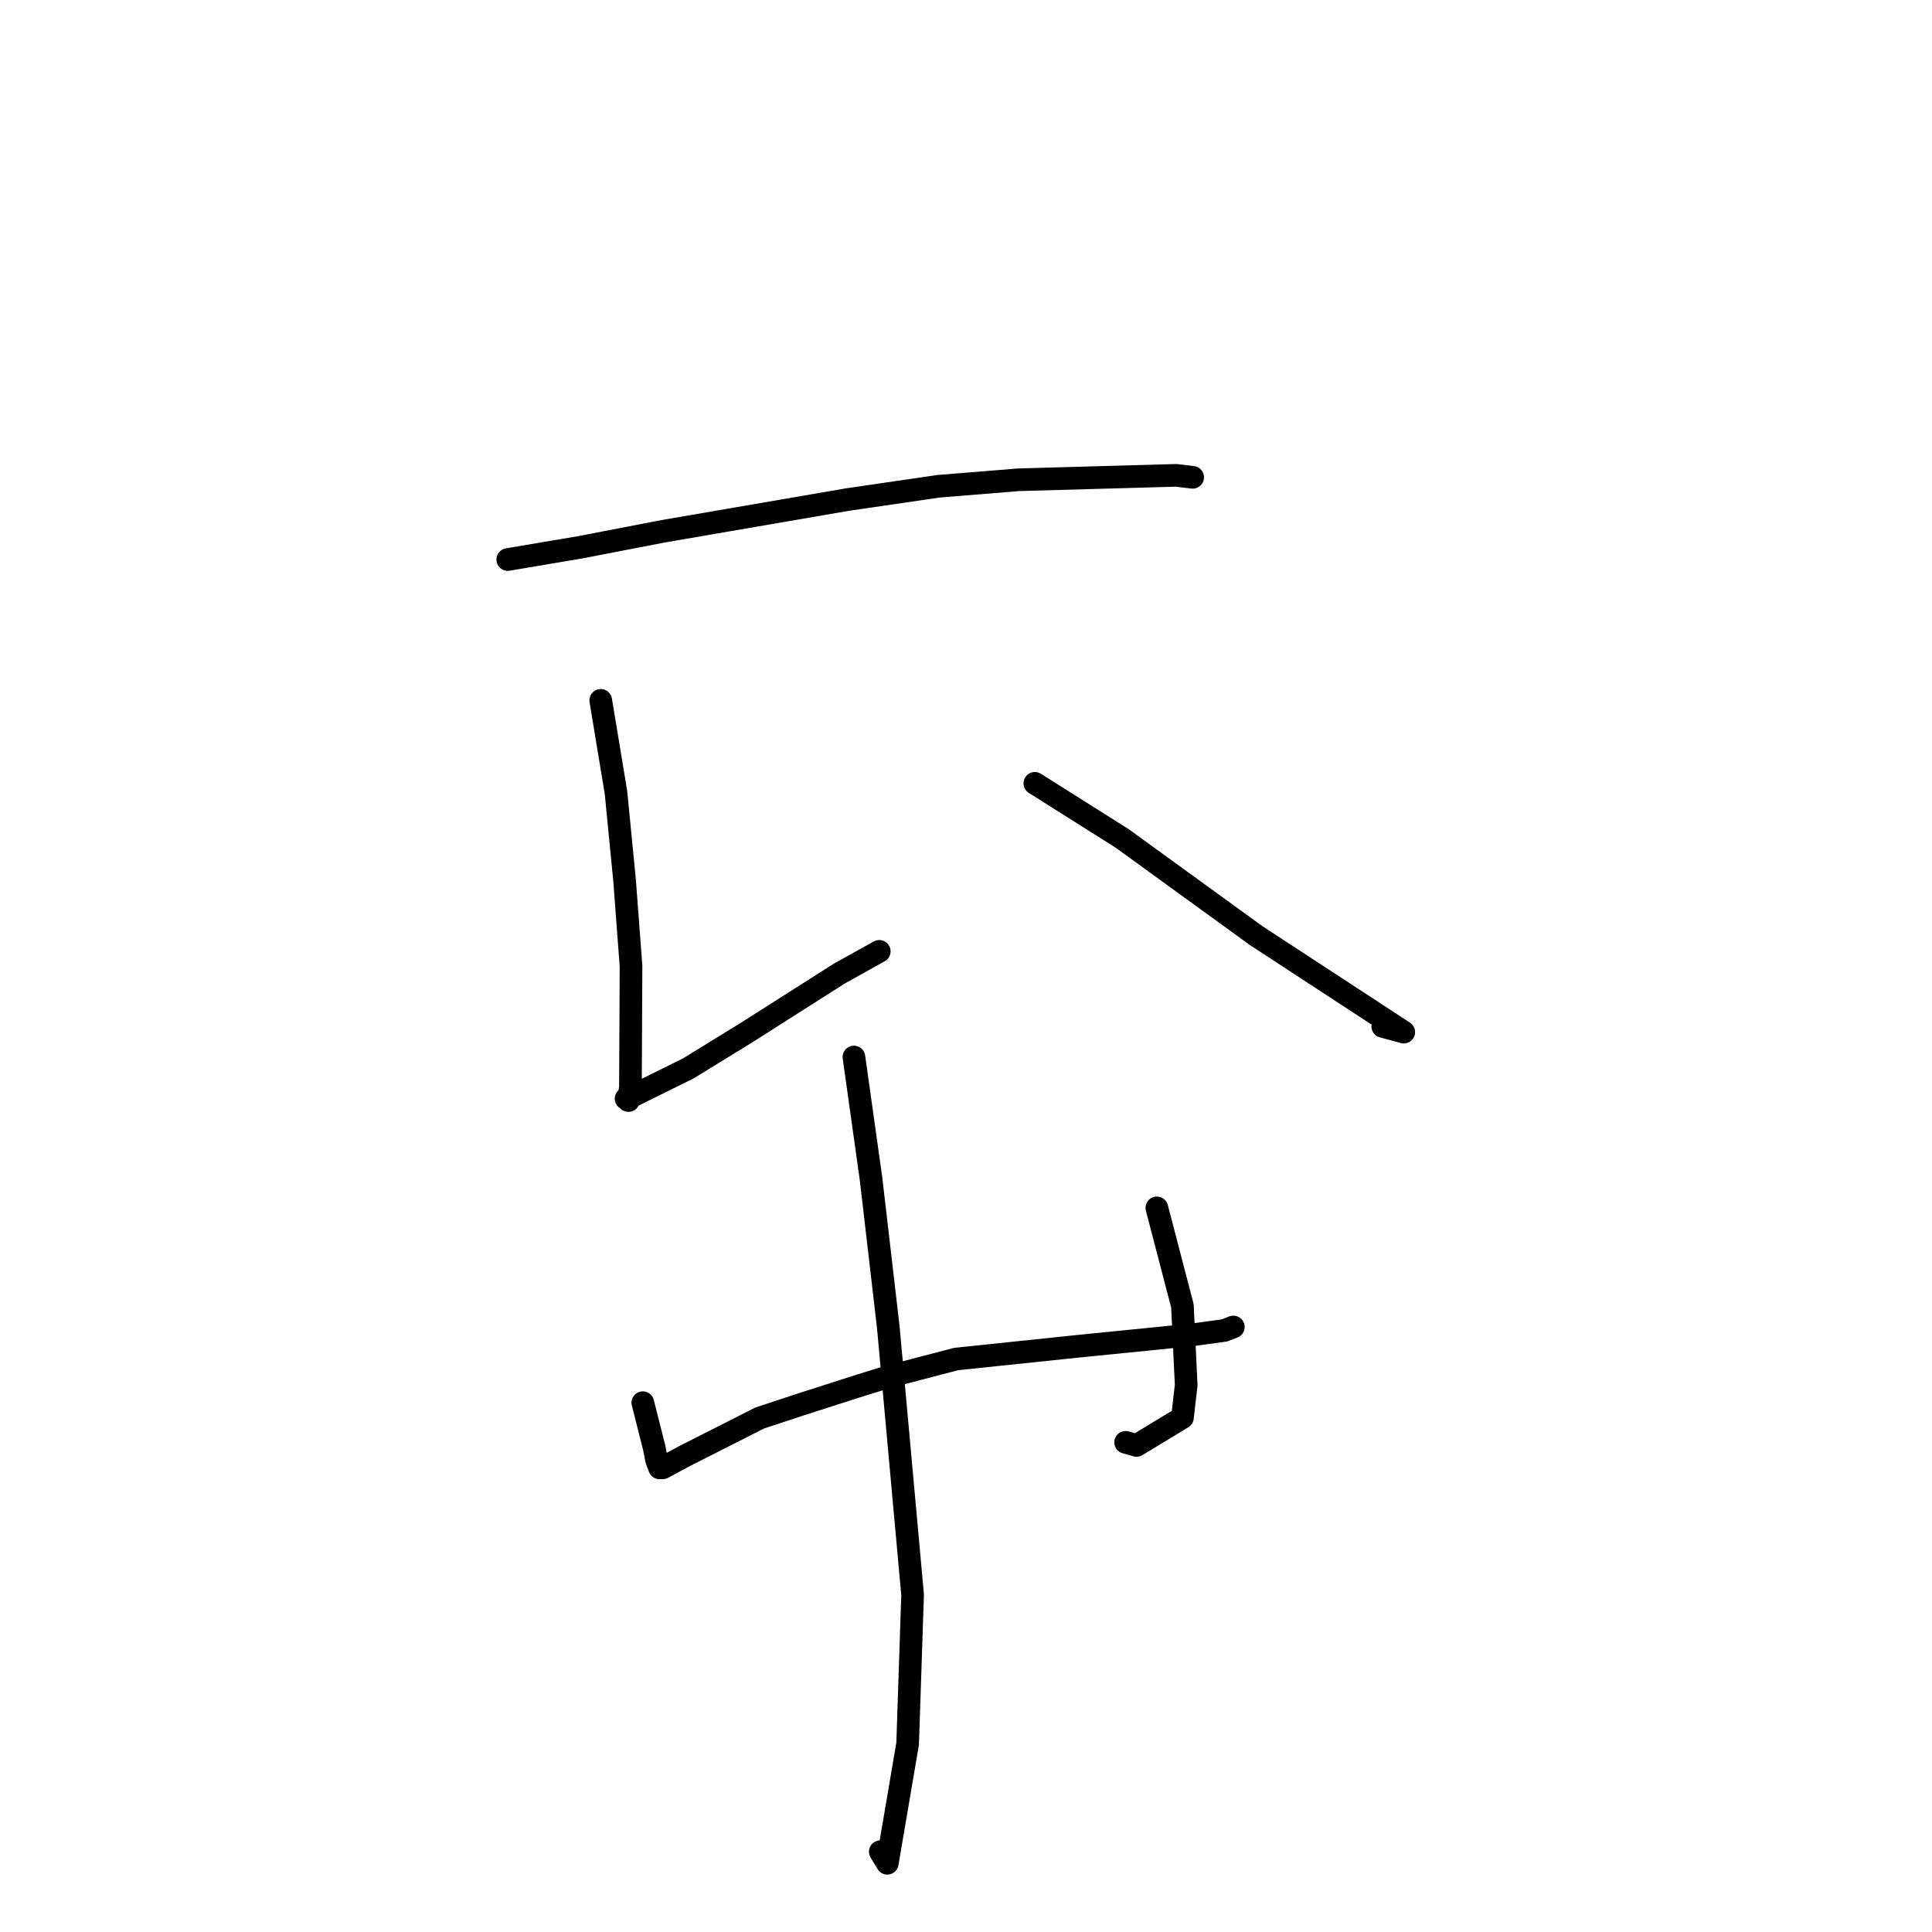 <?xml version="1.0" standalone="no"?>
    <svg width="256" height="256" xmlns="http://www.w3.org/2000/svg" version="1.1">
    <polyline stroke="black" stroke-width="3" stroke-linecap="round" fill="transparent" stroke-linejoin="round" points="67.281 74.141 76.838 72.527 87.789 70.412 112.261 66.201 124.367 64.432 134.983 63.571 155.841 62.986 157.821 63.221 158.031 63.245 158.036 63.246 " />
        <polyline stroke="black" stroke-width="3" stroke-linecap="round" fill="transparent" stroke-linejoin="round" points="79.601 92.803 81.621 105.013 82.76 116.662 83.613 128.012 83.537 144.04 83.281 145.828 82.974 145.547 82.959 145.57 83.841 145.21 91.195 141.575 99.016 136.763 111.177 129.027 116.506 126.058 116.391 126.128 " />
        <polyline stroke="black" stroke-width="3" stroke-linecap="round" fill="transparent" stroke-linejoin="round" points="137.122 103.795 148.684 111.089 157.484 117.471 166.456 123.98 186.007 136.76 183.224 136.006 " />
        <polyline stroke="black" stroke-width="3" stroke-linecap="round" fill="transparent" stroke-linejoin="round" points="85.176 185.864 86.677 191.797 86.995 193.433 87.397 194.503 87.814 194.495 90.747 192.917 100.664 187.893 106.099 186.101 113.959 183.579 117.671 182.433 126.697 180.077 142.622 178.411 158.015 176.868 162.233 176.292 163.415 175.834 163.422 175.831 " />
        <polyline stroke="black" stroke-width="3" stroke-linecap="round" fill="transparent" stroke-linejoin="round" points="153.29 160.046 156.678 173.042 157.175 183.528 156.68 187.84 150.599 191.529 149.153 191.116 " />
        <polyline stroke="black" stroke-width="3" stroke-linecap="round" fill="transparent" stroke-linejoin="round" points="113.15 140.061 115.421 156.229 117.709 175.908 120.924 211.316 120.267 231.045 117.57 246.891 116.643 245.358 " />
        </svg>